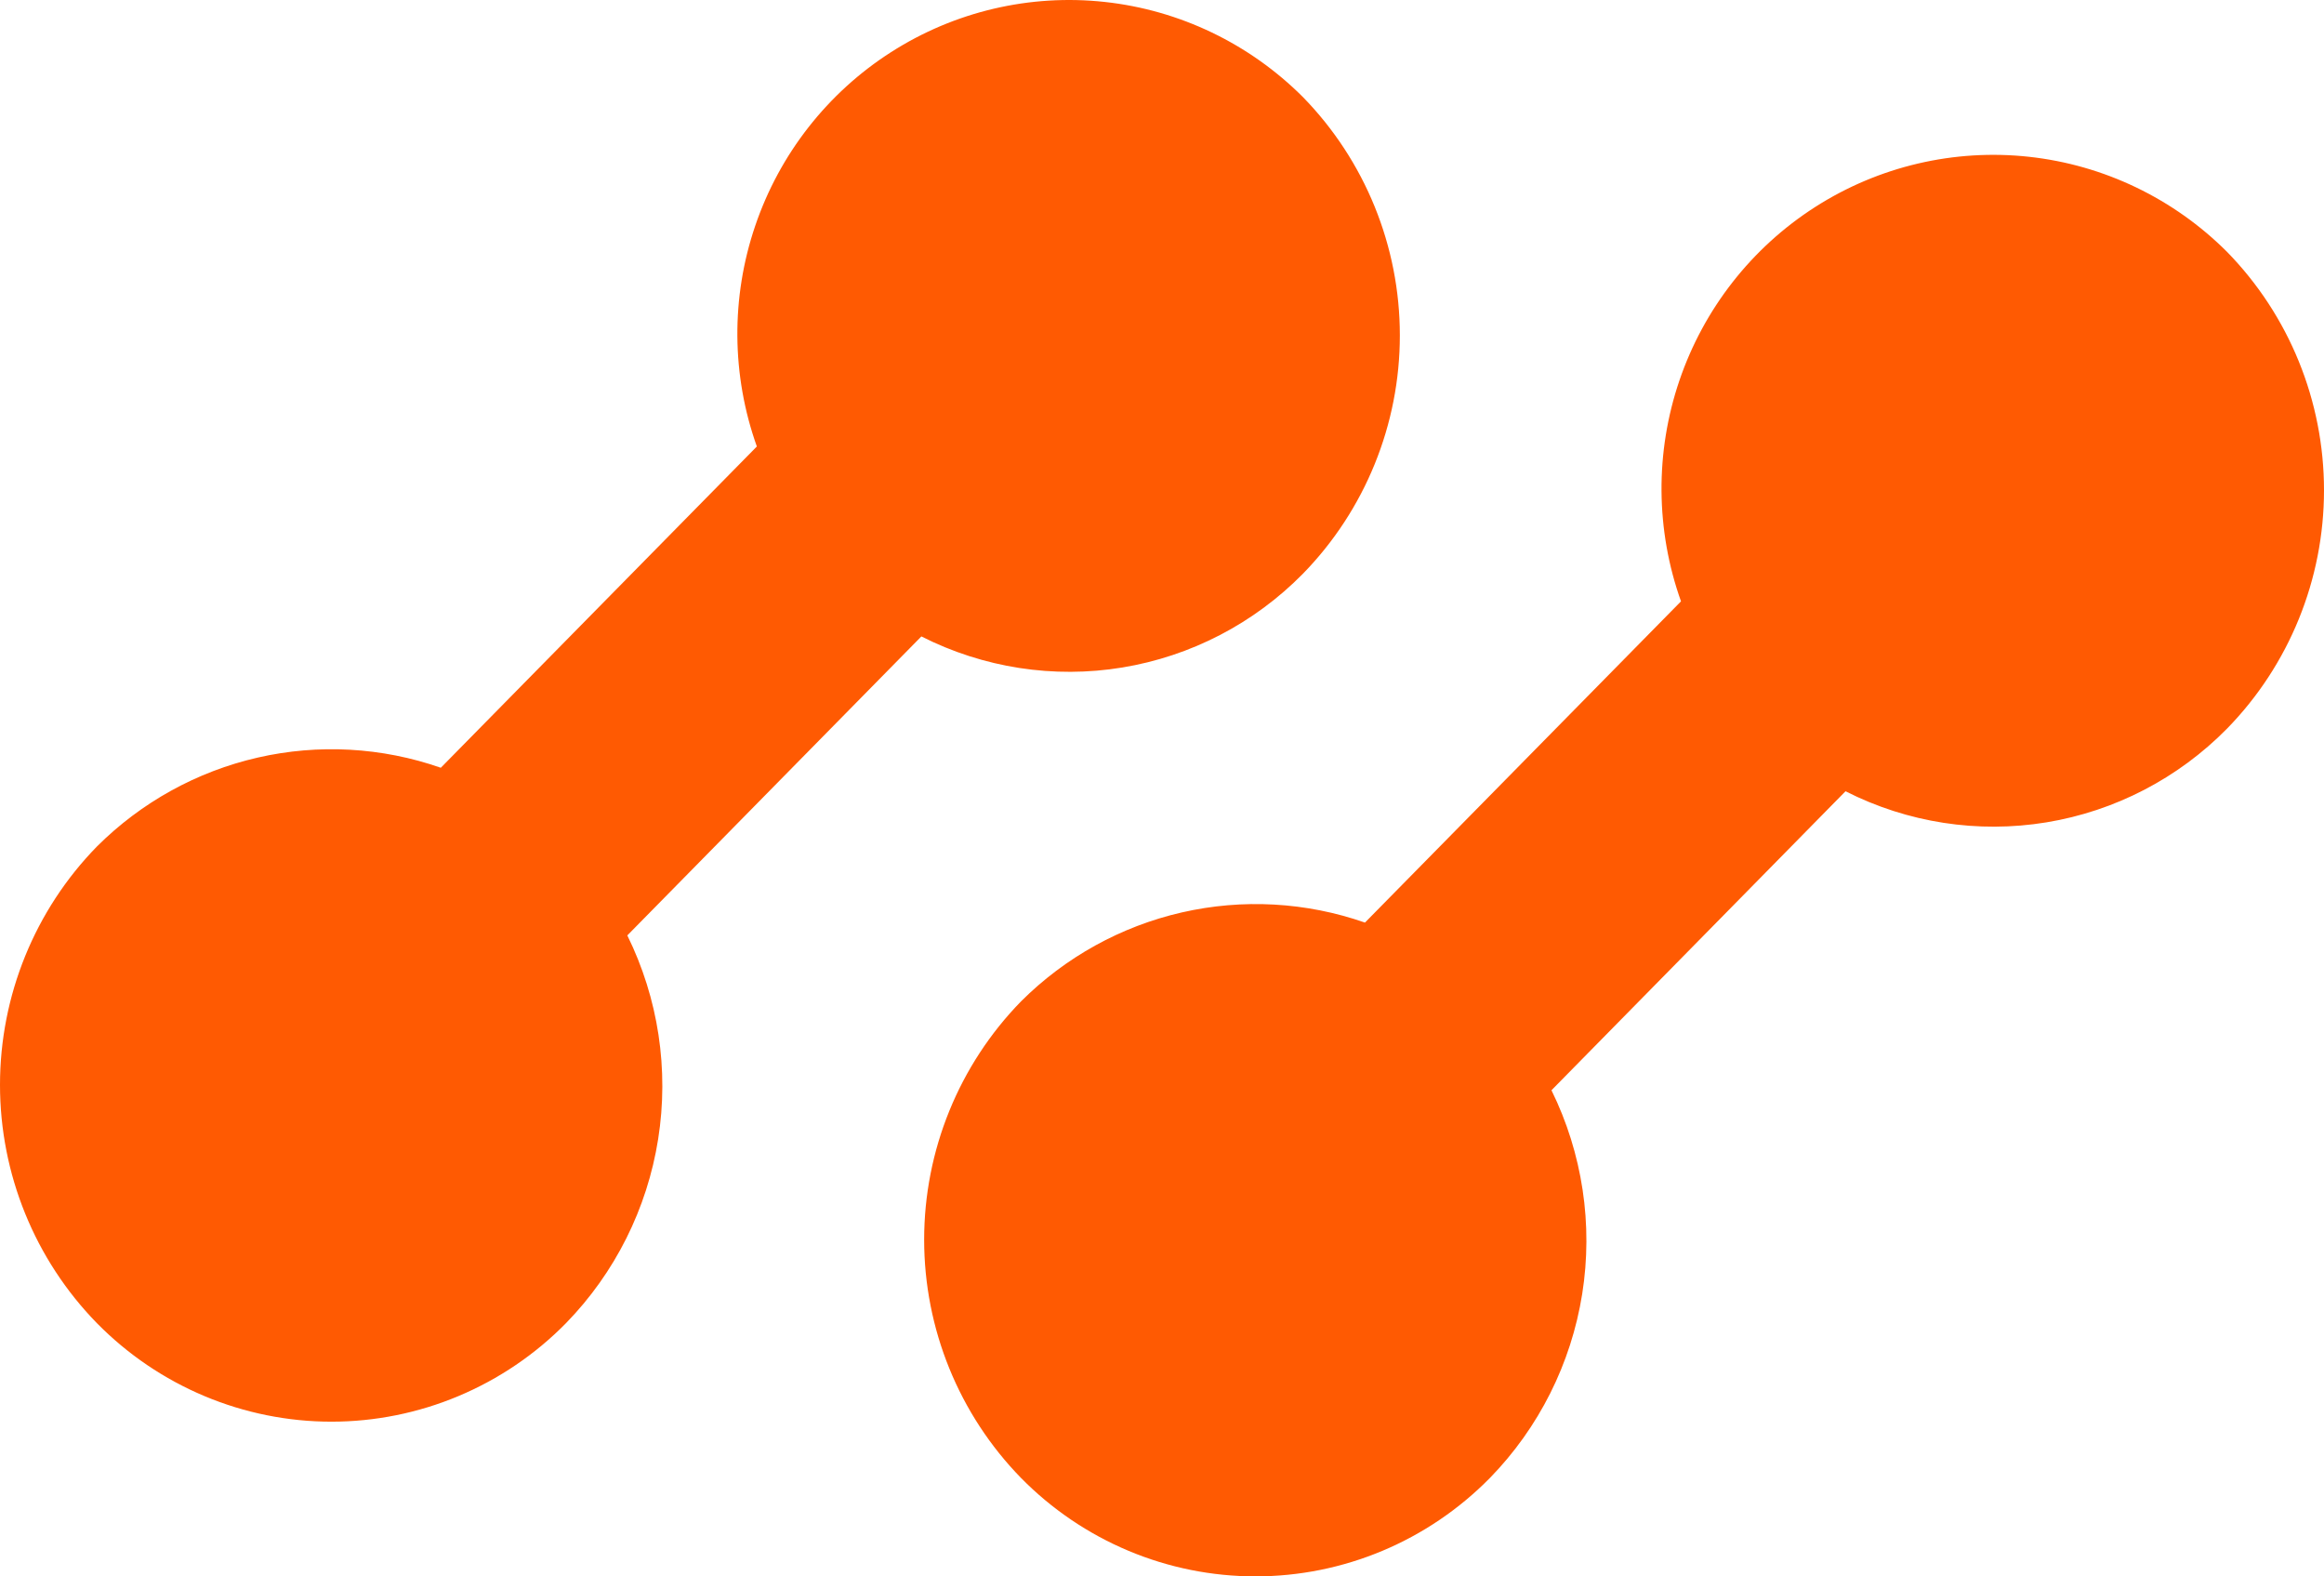 <svg  viewBox="0 0 87 59" fill="none" xmlns="http://www.w3.org/2000/svg">
<path d="M23.484 35.01L34.492 23.82C36.814 24.997 39.447 25.405 42.013 24.983C44.58 24.561 46.947 23.333 48.776 21.473C51.101 19.093 52.404 15.89 52.404 12.553C52.404 9.216 51.101 6.013 48.776 3.633C46.777 1.634 44.162 0.378 41.36 0.073C38.558 -0.233 35.736 0.429 33.358 1.951C30.98 3.472 29.187 5.762 28.274 8.445C27.36 11.127 27.381 14.042 28.333 16.711L16.502 28.735C14.297 27.965 11.921 27.834 9.646 28.355C7.37 28.876 5.285 30.029 3.628 31.683C1.303 34.062 -1.62893e-06 37.266 -1.7748e-06 40.603C-1.92066e-06 43.94 1.303 47.143 3.628 49.523C4.777 50.691 6.144 51.618 7.651 52.251C9.158 52.884 10.775 53.21 12.408 53.21C14.041 53.21 15.658 52.884 17.165 52.251C18.672 51.618 20.04 50.691 21.188 49.523C23.021 47.643 24.227 45.236 24.638 42.635C25.05 40.035 24.646 37.37 23.484 35.01ZM55.774 55.318C57.608 53.44 58.816 51.033 59.23 48.432C59.643 45.832 59.241 43.166 58.08 40.806L69.088 29.615C71.41 30.793 74.043 31.2 76.609 30.779C79.176 30.357 81.543 29.128 83.372 27.269C85.697 24.889 87 21.685 87 18.348C87 15.011 85.697 11.808 83.372 9.428C81.373 7.429 78.758 6.174 75.956 5.868C73.154 5.563 70.332 6.225 67.954 7.746C65.576 9.268 63.783 11.558 62.87 14.24C61.956 16.923 61.977 19.838 62.929 22.507L51.098 34.53C48.893 33.761 46.517 33.629 44.242 34.15C41.966 34.671 39.881 35.824 38.224 37.478C35.899 39.858 34.596 43.061 34.596 46.398C34.596 49.735 35.899 52.938 38.224 55.318C39.372 56.485 40.739 57.411 42.245 58.043C43.751 58.675 45.367 59 46.999 59C48.631 59 50.246 58.675 51.753 58.043C53.259 57.411 54.625 56.485 55.774 55.318Z" fill="#FF5A02"/>
</svg>
